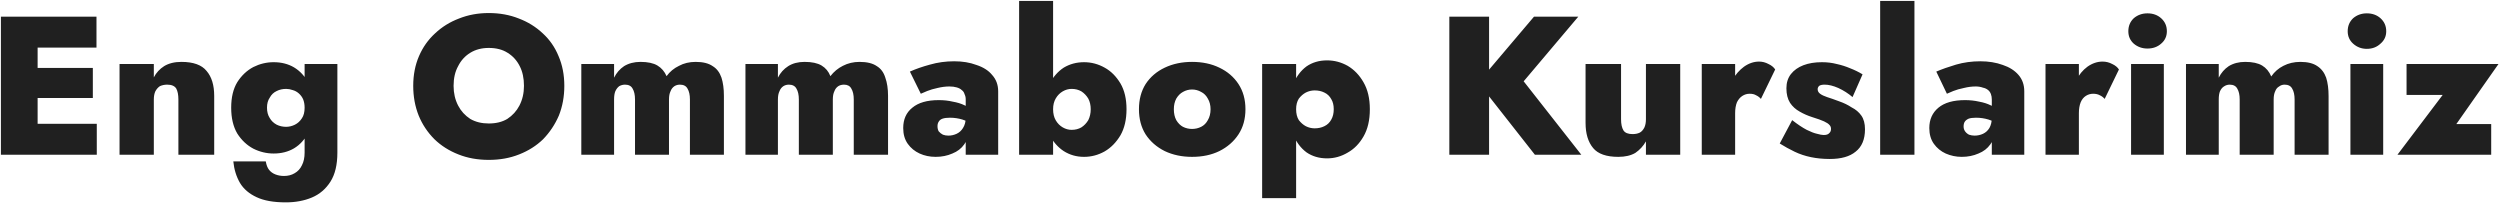 <svg width="824" height="67" viewBox="0 0 824 67" fill="none" xmlns="http://www.w3.org/2000/svg">
<path d="M8.9 40.799V50.999H31.9V40.799H8.9ZM8.9 5.499V15.699H31.8V5.499H8.9ZM8.9 22.399V32.299H30.6V22.399H8.9ZM12.4 5.499H0.3V50.999H12.4V5.499ZM58.8 32.799V50.999H70.6V31.599C70.6 28.065 69.766 25.332 68.1 23.399C66.5 21.399 63.733 20.399 59.8 20.399C57.533 20.399 55.633 20.866 54.1 21.799C52.633 22.732 51.5 23.965 50.7 25.499V21.099H39.4V50.999H50.7V32.799C50.7 31.732 50.867 30.832 51.2 30.099C51.6 29.365 52.1 28.799 52.7 28.399C53.433 28.066 54.233 27.899 55.1 27.899C56.566 27.899 57.566 28.332 58.1 29.199C58.566 30.065 58.8 31.265 58.8 32.799ZM87.6 53.199H76.9C77.166 55.865 77.9 58.232 79.1 60.299C80.3 62.299 82.133 63.865 84.6 64.999C87 66.132 90.2 66.699 94.2 66.699C97.4 66.699 100.266 66.165 102.8 65.099C105.333 64.032 107.367 62.299 108.9 59.899C110.433 57.499 111.2 54.299 111.2 50.299V21.099H100.4V50.299C100.4 51.965 100.1 53.365 99.5 54.499C98.966 55.632 98.166 56.499 97.1 57.099C96.1 57.699 94.933 57.999 93.6 57.999C92.6 57.999 91.666 57.832 90.8 57.499C89.933 57.165 89.233 56.665 88.7 55.999C88.166 55.332 87.8 54.399 87.6 53.199ZM76.2 35.499C76.2 38.899 76.867 41.732 78.2 43.999C79.6 46.199 81.367 47.865 83.5 48.999C85.633 50.065 87.867 50.599 90.2 50.599C92.733 50.599 94.966 50.032 96.9 48.899C98.9 47.699 100.466 45.965 101.6 43.699C102.733 41.432 103.3 38.699 103.3 35.499C103.3 32.299 102.733 29.566 101.6 27.299C100.466 25.099 98.9 23.399 96.9 22.199C94.966 21.065 92.733 20.499 90.2 20.499C87.867 20.499 85.633 21.032 83.5 22.099C81.367 23.232 79.6 24.899 78.2 27.099C76.867 29.299 76.2 32.099 76.2 35.499ZM88 35.499C88 34.165 88.3 33.065 88.9 32.199C89.433 31.199 90.2 30.465 91.2 29.999C92.133 29.532 93.166 29.299 94.3 29.299C95.033 29.299 95.766 29.432 96.5 29.699C97.233 29.899 97.9 30.265 98.5 30.799C99.1 31.332 99.567 31.965 99.9 32.699C100.233 33.499 100.4 34.432 100.4 35.499C100.4 36.965 100.1 38.132 99.5 38.999C98.9 39.932 98.133 40.632 97.2 41.099C96.266 41.565 95.3 41.799 94.3 41.799C93.166 41.799 92.133 41.565 91.2 41.099C90.2 40.565 89.433 39.832 88.9 38.899C88.3 37.965 88 36.832 88 35.499ZM149.5 28.299C149.5 25.765 150 23.599 151 21.799C151.933 19.932 153.266 18.465 155 17.399C156.733 16.332 158.766 15.799 161.1 15.799C163.566 15.799 165.633 16.332 167.3 17.399C169.033 18.465 170.366 19.932 171.3 21.799C172.233 23.599 172.7 25.765 172.7 28.299C172.7 30.699 172.2 32.865 171.2 34.799C170.266 36.599 168.933 38.065 167.2 39.199C165.533 40.199 163.5 40.699 161.1 40.699C158.766 40.699 156.733 40.199 155 39.199C153.266 38.065 151.933 36.599 151 34.799C150 32.865 149.5 30.699 149.5 28.299ZM136.2 28.299C136.2 31.832 136.8 35.099 138 38.099C139.2 41.032 140.933 43.632 143.2 45.899C145.4 48.032 148.033 49.699 151.1 50.899C154.1 52.099 157.433 52.699 161.1 52.699C164.766 52.699 168.1 52.099 171.1 50.899C174.166 49.699 176.8 48.032 179 45.899C181.2 43.632 182.933 41.032 184.2 38.099C185.4 35.099 186 31.832 186 28.299C186 24.699 185.366 21.432 184.1 18.499C182.9 15.565 181.167 13.065 178.9 10.999C176.633 8.865 174 7.232 171 6.099C168 4.899 164.7 4.299 161.1 4.299C157.566 4.299 154.3 4.899 151.3 6.099C148.3 7.232 145.667 8.865 143.4 10.999C141.133 13.065 139.366 15.565 138.1 18.499C136.833 21.432 136.2 24.699 136.2 28.299ZM238.6 50.999V31.599C238.6 29.265 238.333 27.265 237.8 25.599C237.2 23.865 236.233 22.599 234.9 21.799C233.567 20.866 231.7 20.399 229.3 20.399C227.233 20.399 225.4 20.832 223.8 21.699C222.133 22.499 220.766 23.632 219.7 25.099C219.033 23.565 218.033 22.399 216.7 21.599C215.367 20.799 213.5 20.399 211.1 20.399C209.033 20.399 207.233 20.866 205.7 21.799C204.3 22.732 203.2 23.999 202.4 25.599V21.099H191.6V50.999H202.4V32.799C202.4 31.666 202.533 30.765 202.8 30.099C203.133 29.365 203.566 28.799 204.1 28.399C204.7 28.066 205.333 27.899 206 27.899C207.2 27.899 208.033 28.332 208.5 29.199C209.033 30.065 209.3 31.265 209.3 32.799V50.999H220.5V32.799C220.5 31.666 220.666 30.765 221 30.099C221.266 29.365 221.7 28.799 222.3 28.399C222.833 28.066 223.433 27.899 224.1 27.899C225.3 27.899 226.133 28.332 226.6 29.199C227.133 30.065 227.4 31.265 227.4 32.799V50.999H238.6ZM292.7 50.999V31.599C292.7 29.265 292.4 27.265 291.8 25.599C291.266 23.865 290.333 22.599 289 21.799C287.666 20.866 285.766 20.399 283.3 20.399C281.3 20.399 279.466 20.832 277.8 21.699C276.2 22.499 274.833 23.632 273.7 25.099C273.1 23.565 272.133 22.399 270.8 21.599C269.466 20.799 267.6 20.399 265.2 20.399C263.066 20.399 261.266 20.866 259.8 21.799C258.333 22.732 257.2 23.999 256.4 25.599V21.099H245.7V50.999H256.4V32.799C256.4 31.666 256.566 30.765 256.9 30.099C257.167 29.365 257.6 28.799 258.2 28.399C258.733 28.066 259.333 27.899 260 27.899C261.2 27.899 262.033 28.332 262.5 29.199C263.033 30.065 263.3 31.265 263.3 32.799V50.999H274.5V32.799C274.5 31.666 274.666 30.765 275 30.099C275.266 29.365 275.7 28.799 276.3 28.399C276.833 28.066 277.466 27.899 278.2 27.899C279.333 27.899 280.133 28.332 280.6 29.199C281.133 30.065 281.4 31.265 281.4 32.799V50.999H292.7ZM309 41.599C309 40.999 309.133 40.499 309.4 40.099C309.667 39.632 310.1 39.299 310.7 39.099C311.3 38.899 312.1 38.799 313.1 38.799C314.5 38.799 315.866 38.999 317.2 39.399C318.466 39.799 319.533 40.365 320.4 41.099V36.299C319.867 35.699 319.033 35.165 317.9 34.699C316.833 34.165 315.533 33.765 314 33.499C312.6 33.165 311.066 32.999 309.4 32.999C305.6 32.999 302.7 33.832 300.7 35.499C298.7 37.099 297.7 39.332 297.7 42.199C297.7 44.265 298.2 45.999 299.2 47.399C300.2 48.799 301.5 49.865 303.1 50.599C304.7 51.332 306.467 51.699 308.4 51.699C310.4 51.699 312.233 51.332 313.9 50.599C315.566 49.932 316.866 48.932 317.8 47.599C318.8 46.199 319.3 44.565 319.3 42.699L318.3 38.799C318.3 40.132 318 41.265 317.4 42.199C316.867 43.065 316.166 43.699 315.3 44.099C314.433 44.499 313.533 44.699 312.6 44.699C311.933 44.699 311.333 44.599 310.8 44.399C310.266 44.132 309.8 43.766 309.4 43.299C309.133 42.832 309 42.265 309 41.599ZM299.9 23.599L303.5 30.899C303.9 30.699 304.6 30.399 305.6 29.999C306.6 29.599 307.733 29.265 309 28.999C310.4 28.665 311.7 28.499 312.9 28.499C313.833 28.499 314.633 28.599 315.3 28.799C316.033 28.999 316.6 29.299 317 29.699C317.466 30.032 317.767 30.465 317.9 30.999C318.167 31.532 318.3 32.099 318.3 32.699V50.999H329V30.099C329 27.965 328.333 26.165 327 24.699C325.8 23.232 324.066 22.132 321.8 21.399C319.666 20.599 317.233 20.199 314.5 20.199C311.7 20.199 309.033 20.566 306.5 21.299C304.033 21.965 301.833 22.732 299.9 23.599ZM347.1 50.999V0.299H335.9V50.999H347.1ZM371.3 35.999C371.3 32.599 370.633 29.765 369.3 27.499C367.9 25.165 366.166 23.432 364.1 22.299C361.966 21.099 359.7 20.499 357.3 20.499C354.833 20.499 352.6 21.099 350.6 22.299C348.666 23.566 347.1 25.365 345.9 27.699C344.767 30.032 344.2 32.799 344.2 35.999C344.2 39.265 344.767 42.066 345.9 44.399C347.1 46.732 348.666 48.532 350.6 49.799C352.6 51.066 354.833 51.699 357.3 51.699C359.7 51.699 361.966 51.099 364.1 49.899C366.166 48.699 367.9 46.932 369.3 44.599C370.633 42.265 371.3 39.399 371.3 35.999ZM359.5 35.999C359.5 37.332 359.233 38.532 358.7 39.599C358.1 40.599 357.333 41.399 356.4 41.999C355.467 42.532 354.4 42.799 353.2 42.799C352.2 42.799 351.233 42.532 350.3 41.999C349.366 41.465 348.6 40.699 348 39.699C347.4 38.699 347.1 37.465 347.1 35.999C347.1 34.599 347.4 33.399 348 32.399C348.6 31.399 349.366 30.632 350.3 30.099C351.233 29.565 352.2 29.299 353.2 29.299C354.4 29.299 355.467 29.565 356.4 30.099C357.333 30.699 358.1 31.499 358.7 32.499C359.233 33.499 359.5 34.665 359.5 35.999ZM375.4 35.999C375.4 39.199 376.133 41.965 377.6 44.299C379.133 46.632 381.233 48.465 383.9 49.799C386.566 51.066 389.566 51.699 392.9 51.699C396.3 51.699 399.3 51.066 401.9 49.799C404.566 48.465 406.667 46.632 408.2 44.299C409.733 41.965 410.5 39.199 410.5 35.999C410.5 32.799 409.733 30.032 408.2 27.699C406.667 25.365 404.566 23.566 401.9 22.299C399.3 21.032 396.3 20.399 392.9 20.399C389.566 20.399 386.566 21.032 383.9 22.299C381.233 23.566 379.133 25.365 377.6 27.699C376.133 30.032 375.4 32.799 375.4 35.999ZM386.9 35.999C386.9 34.665 387.167 33.499 387.7 32.499C388.3 31.499 389.033 30.765 389.9 30.299C390.833 29.765 391.833 29.499 392.9 29.499C393.967 29.499 394.967 29.765 395.9 30.299C396.833 30.765 397.566 31.499 398.1 32.499C398.7 33.499 399 34.665 399 35.999C399 37.399 398.7 38.599 398.1 39.599C397.566 40.599 396.833 41.332 395.9 41.799C394.967 42.266 393.967 42.499 392.9 42.499C391.833 42.499 390.833 42.266 389.9 41.799C389.033 41.332 388.3 40.599 387.7 39.599C387.167 38.599 386.9 37.399 386.9 35.999ZM416 65.299H427.2V21.099H416V65.299ZM451.5 35.999C451.5 32.465 450.8 29.499 449.4 27.099C448.066 24.765 446.333 22.965 444.2 21.699C442.066 20.499 439.8 19.899 437.4 19.899C434.8 19.899 432.533 20.566 430.6 21.899C428.733 23.299 427.3 25.199 426.3 27.599C425.366 29.999 424.9 32.799 424.9 35.999C424.9 39.265 425.366 42.099 426.3 44.499C427.3 46.899 428.733 48.799 430.6 50.199C432.533 51.532 434.8 52.199 437.4 52.199C439.8 52.199 442.066 51.566 444.2 50.299C446.333 49.099 448.066 47.332 449.4 44.999C450.8 42.599 451.5 39.599 451.5 35.999ZM439.6 35.999C439.6 37.332 439.333 38.465 438.8 39.399C438.266 40.399 437.5 41.132 436.5 41.599C435.566 42.065 434.5 42.299 433.3 42.299C432.3 42.299 431.333 42.065 430.4 41.599C429.533 41.132 428.766 40.465 428.1 39.599C427.5 38.665 427.2 37.465 427.2 35.999C427.2 34.599 427.5 33.432 428.1 32.499C428.766 31.632 429.533 30.965 430.4 30.499C431.333 30.032 432.3 29.799 433.3 29.799C434.5 29.799 435.566 30.032 436.5 30.499C437.5 30.965 438.266 31.699 438.8 32.699C439.333 33.565 439.6 34.665 439.6 35.999ZM490.8 5.499H477.7V50.999H490.8V5.499ZM520.2 5.499H505.6L487.2 27.199L505.9 50.999H521.2L502.2 26.799L520.2 5.499ZM534.3 39.299V21.099H522.6V40.499C522.6 44.032 523.433 46.799 525.1 48.799C526.7 50.732 529.466 51.699 533.4 51.699C535.667 51.699 537.533 51.266 539 50.399C540.466 49.399 541.633 48.132 542.5 46.599V50.999H553.8V21.099H542.5V39.299C542.5 40.365 542.333 41.265 542 41.999C541.6 42.799 541.1 43.365 540.5 43.699C539.833 44.032 539.033 44.199 538.1 44.199C536.633 44.199 535.633 43.799 535.1 42.999C534.566 42.132 534.3 40.899 534.3 39.299ZM571.9 50.999V21.099H560.9V50.999H571.9ZM580.4 32.599L585.1 22.899C584.633 22.166 583.9 21.565 582.9 21.099C581.9 20.565 580.867 20.299 579.8 20.299C578.067 20.299 576.4 20.865 574.8 21.999C573.267 23.132 572 24.599 571 26.399C570.066 28.265 569.6 30.399 569.6 32.799L571.9 37.299C571.9 35.899 572.1 34.699 572.5 33.699C572.966 32.765 573.567 32.065 574.3 31.599C575.033 31.132 575.833 30.899 576.7 30.899C577.566 30.899 578.267 31.066 578.8 31.399C579.4 31.666 579.933 32.065 580.4 32.599ZM590.7 39.599L586.6 47.299C588.2 48.299 589.833 49.199 591.5 49.999C593.167 50.799 594.966 51.399 596.9 51.799C598.833 52.199 600.9 52.399 603.1 52.399C606.833 52.399 609.666 51.599 611.6 49.999C613.666 48.399 614.7 45.932 614.7 42.599C614.7 40.732 614.3 39.232 613.5 38.099C612.7 36.965 611.633 36.066 610.3 35.399C609.1 34.599 607.733 33.932 606.2 33.399C604.6 32.799 603.266 32.332 602.2 31.999C601.2 31.665 600.433 31.299 599.9 30.899C599.367 30.499 599.1 29.999 599.1 29.399C599.1 28.999 599.266 28.632 599.6 28.299C600 28.032 600.6 27.899 601.4 27.899C602.733 27.899 604.233 28.265 605.9 28.999C607.633 29.799 609.2 30.799 610.6 31.999L613.9 24.499C612.567 23.699 611.2 23.032 609.8 22.499C608.4 21.899 606.933 21.432 605.4 21.099C603.867 20.699 602.233 20.499 600.5 20.499C598.167 20.499 596.133 20.832 594.4 21.499C592.667 22.165 591.3 23.132 590.3 24.399C589.3 25.666 588.8 27.232 588.8 29.099C588.8 31.032 589.2 32.632 590 33.899C590.8 35.099 591.866 36.066 593.2 36.799C594.466 37.532 595.833 38.132 597.3 38.599C599.033 39.132 600.333 39.599 601.2 39.999C602.066 40.399 602.667 40.799 603 41.199C603.333 41.532 603.5 41.965 603.5 42.499C603.5 43.099 603.3 43.566 602.9 43.899C602.567 44.299 601.966 44.499 601.1 44.499C600.566 44.499 599.833 44.365 598.9 44.099C597.966 43.899 596.833 43.465 595.5 42.799C594.1 42.066 592.5 40.999 590.7 39.599ZM631 0.299H619.7V50.999H631V0.299ZM647.2 41.699C647.2 41.032 647.333 40.499 647.6 40.099C647.866 39.699 648.3 39.365 648.9 39.099C649.5 38.899 650.3 38.799 651.3 38.799C652.7 38.799 654.067 38.999 655.4 39.399C656.667 39.799 657.733 40.365 658.6 41.099V36.299C658.066 35.699 657.233 35.165 656.1 34.699C655.033 34.165 653.767 33.765 652.3 33.499C650.833 33.165 649.3 32.999 647.7 32.999C643.833 32.999 640.9 33.832 638.9 35.499C636.9 37.165 635.9 39.399 635.9 42.199C635.9 44.265 636.4 45.999 637.4 47.399C638.4 48.799 639.7 49.865 641.3 50.599C642.967 51.332 644.733 51.699 646.6 51.699C648.6 51.699 650.433 51.332 652.1 50.599C653.766 49.932 655.066 48.932 656 47.599C657 46.265 657.5 44.632 657.5 42.699L656.5 38.799C656.5 40.132 656.233 41.265 655.7 42.199C655.166 43.065 654.466 43.699 653.6 44.099C652.733 44.499 651.8 44.699 650.8 44.699C650.2 44.699 649.6 44.599 649 44.399C648.466 44.132 648.033 43.766 647.7 43.299C647.366 42.832 647.2 42.299 647.2 41.699ZM638.2 23.599L641.7 30.899C642.1 30.699 642.8 30.399 643.8 29.999C644.8 29.599 645.967 29.265 647.3 28.999C648.633 28.665 649.933 28.499 651.2 28.499C652.066 28.499 652.866 28.632 653.6 28.899C654.266 29.032 654.833 29.299 655.3 29.699C655.7 30.032 656 30.465 656.2 30.999C656.4 31.532 656.5 32.132 656.5 32.799V50.999H667.2V30.099C667.2 27.965 666.567 26.165 665.3 24.699C664.033 23.232 662.3 22.132 660.1 21.399C657.9 20.599 655.433 20.199 652.7 20.199C649.9 20.199 647.233 20.566 644.7 21.299C642.233 22.032 640.066 22.799 638.2 23.599ZM685.2 50.999V21.099H674.2V50.999H685.2ZM693.7 32.599L698.4 22.899C697.933 22.166 697.2 21.565 696.2 21.099C695.2 20.565 694.133 20.299 693 20.299C691.266 20.299 689.6 20.865 688 21.999C686.466 23.132 685.233 24.632 684.3 26.499C683.3 28.299 682.8 30.399 682.8 32.799L685.2 37.299C685.2 35.899 685.4 34.699 685.8 33.699C686.2 32.765 686.766 32.065 687.5 31.599C688.233 31.132 689.033 30.899 689.9 30.899C690.766 30.899 691.5 31.066 692.1 31.399C692.7 31.666 693.233 32.065 693.7 32.599ZM701.5 10.299C701.5 11.966 702.1 13.332 703.3 14.399C704.567 15.466 706.067 15.999 707.8 15.999C709.6 15.999 711.1 15.466 712.3 14.399C713.567 13.332 714.2 11.966 714.2 10.299C714.2 8.565 713.567 7.132 712.3 5.999C711.1 4.932 709.6 4.399 707.8 4.399C706.067 4.399 704.567 4.932 703.3 5.999C702.1 7.132 701.5 8.565 701.5 10.299ZM713.2 21.099H702.4V50.999H713.2V21.099ZM767.5 50.999V31.699C767.5 29.299 767.233 27.265 766.7 25.599C766.1 23.932 765.133 22.666 763.8 21.799C762.467 20.866 760.6 20.399 758.2 20.399C756.133 20.399 754.266 20.832 752.6 21.699C751 22.499 749.666 23.665 748.6 25.199C747.933 23.599 746.933 22.399 745.6 21.599C744.266 20.799 742.4 20.399 740 20.399C737.933 20.399 736.133 20.866 734.6 21.799C733.2 22.732 732.1 23.999 731.3 25.599V21.099H720.5V50.999H731.3V32.799C731.3 31.666 731.433 30.765 731.7 30.099C732.033 29.365 732.466 28.832 733 28.499C733.6 28.099 734.233 27.899 734.9 27.899C736.1 27.899 736.933 28.332 737.4 29.199C737.933 30.065 738.2 31.265 738.2 32.799V50.999H749.4V32.799C749.4 31.666 749.567 30.765 749.9 30.099C750.167 29.365 750.6 28.832 751.2 28.499C751.733 28.099 752.333 27.899 753 27.899C754.2 27.899 755.033 28.332 755.5 29.199C756.033 30.065 756.3 31.265 756.3 32.799V50.999H767.5ZM773.8 10.299C773.8 11.966 774.4 13.332 775.6 14.399C776.866 15.532 778.366 16.099 780.1 16.099C781.9 16.099 783.4 15.532 784.6 14.399C785.866 13.332 786.5 11.966 786.5 10.299C786.5 8.565 785.866 7.132 784.6 5.999C783.4 4.932 781.9 4.399 780.1 4.399C778.366 4.399 776.866 4.932 775.6 5.999C774.4 7.132 773.8 8.565 773.8 10.299ZM785.5 21.099H774.7V50.999H785.5V21.099ZM793.2 31.299H805.1L790.2 50.999H821.1V40.899H809.6L823.5 21.099H793.2V31.299Z" fill="#202020"/>
</svg>
